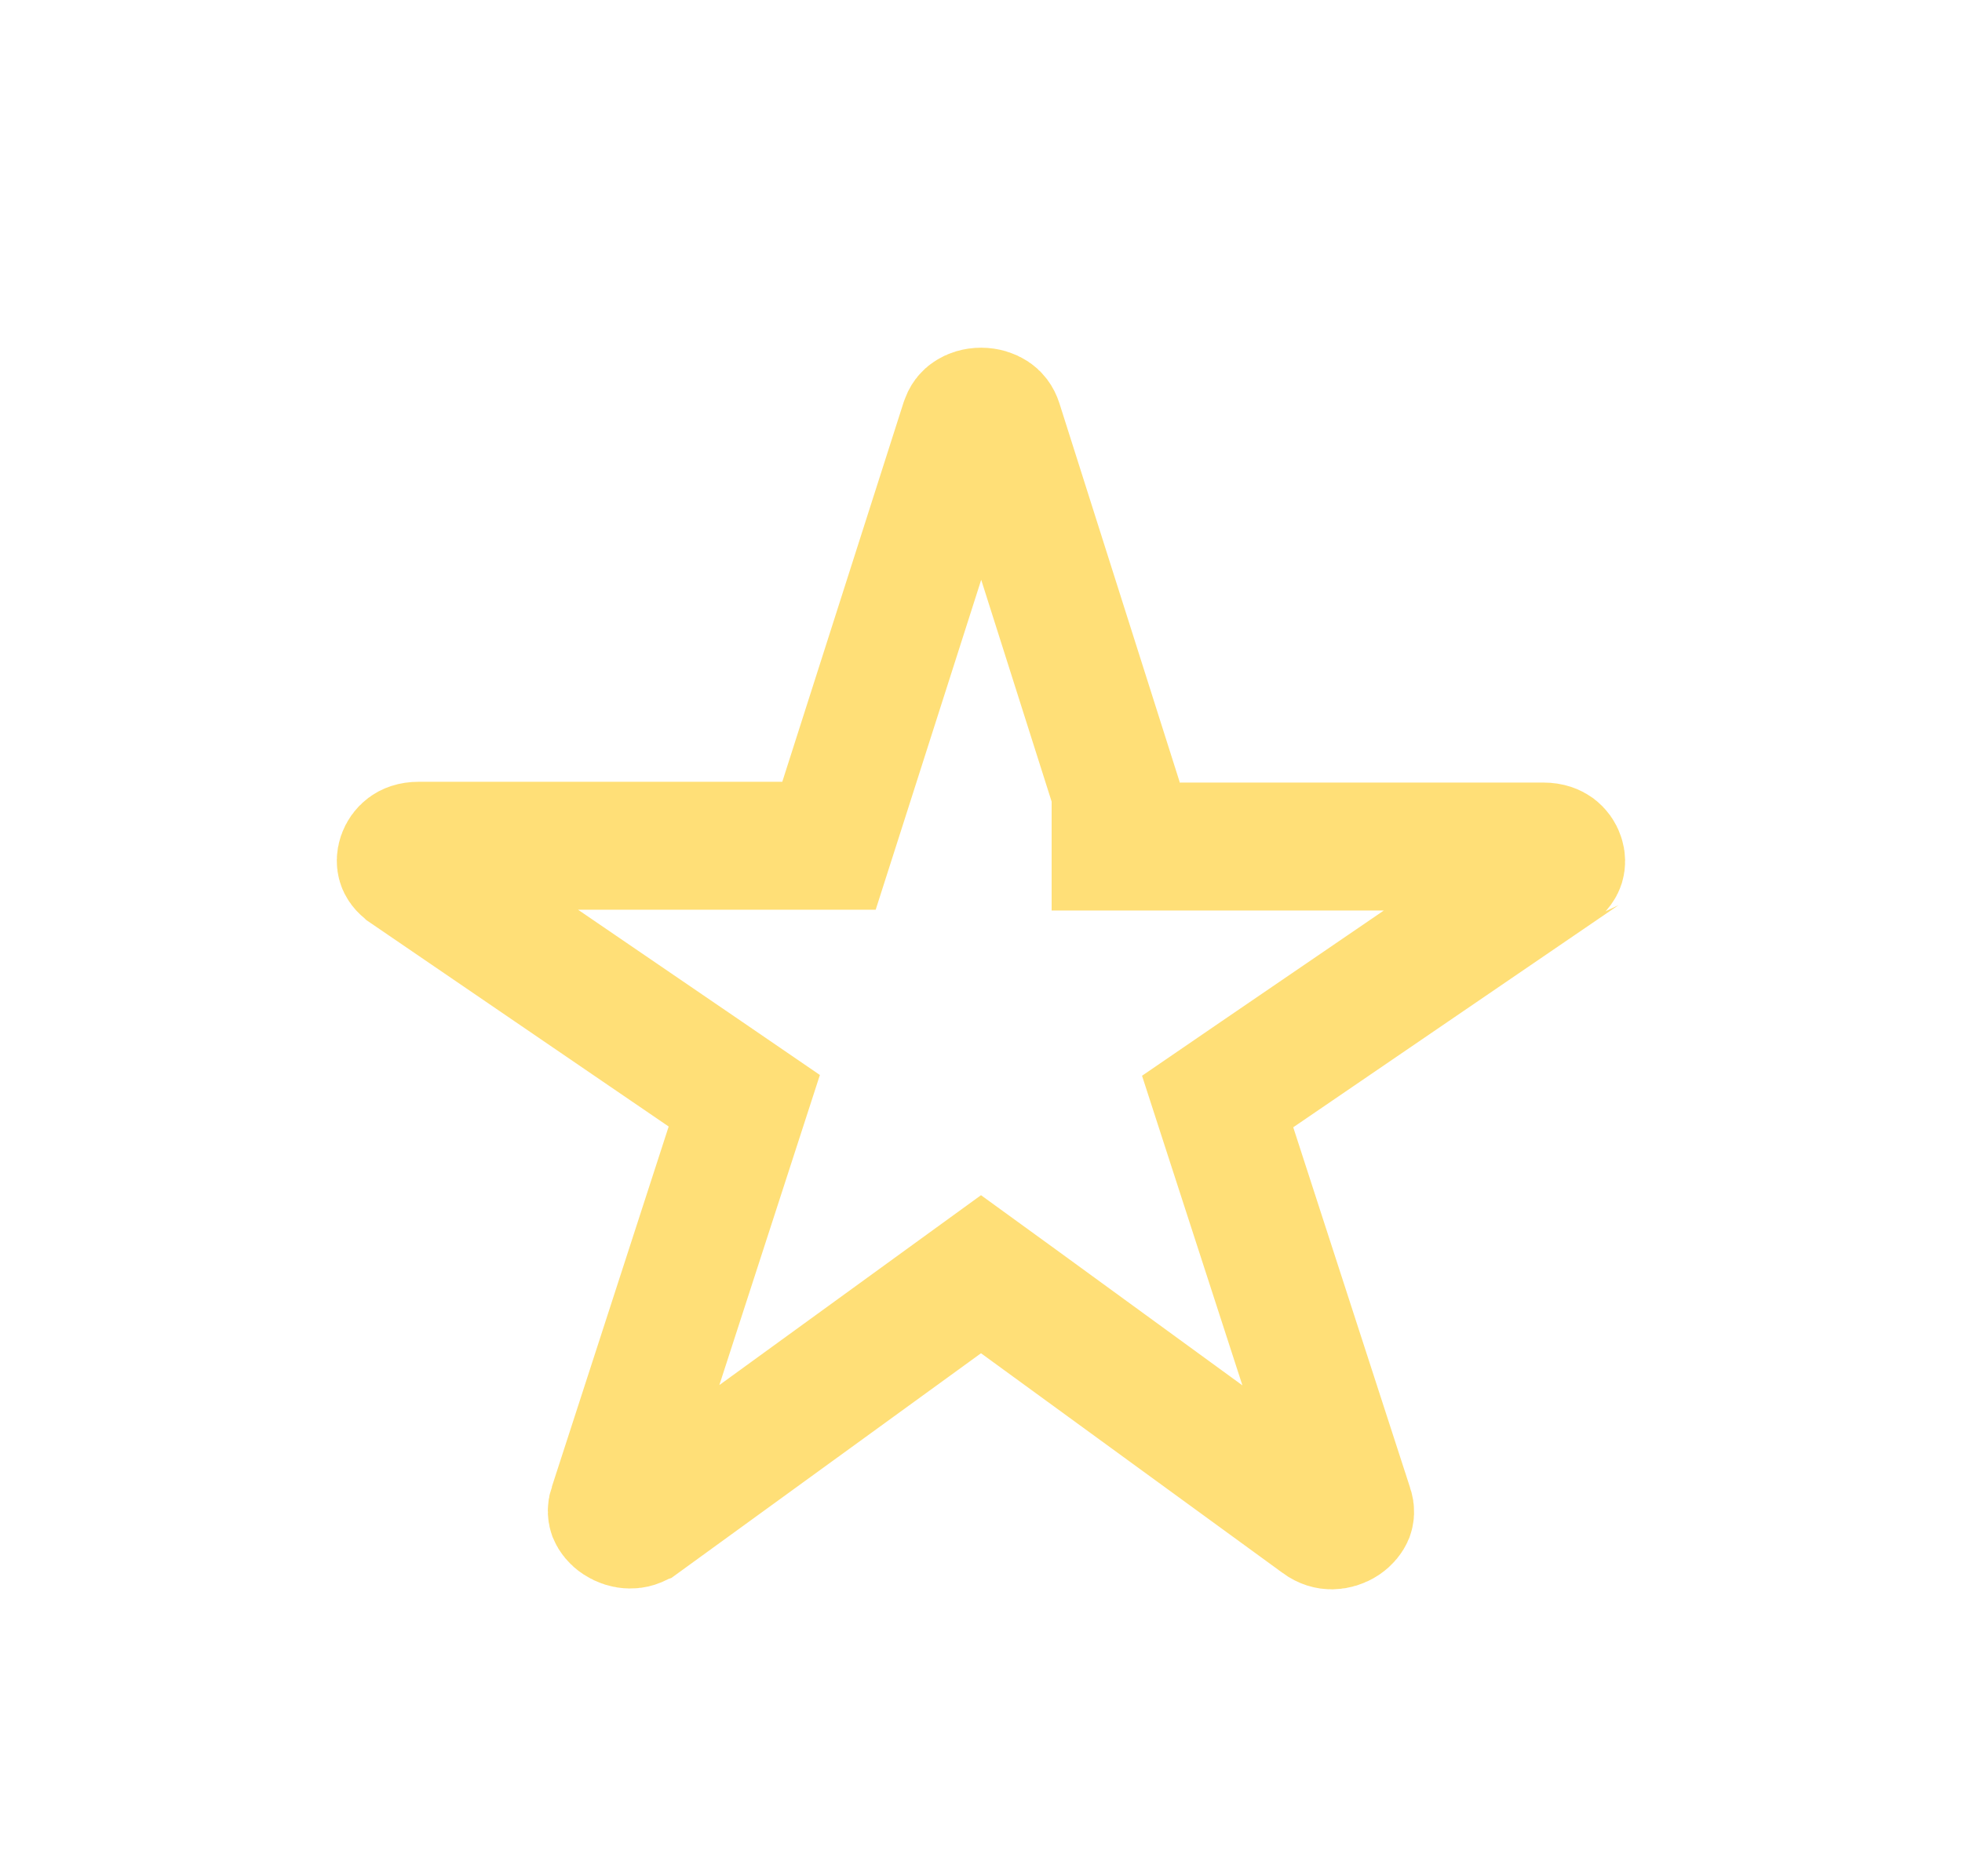 <svg width="23" height="22" viewBox="0 0 23 22" fill="none" xmlns="http://www.w3.org/2000/svg">
<path d="M11.705 4.958L13.078 9.283V9.926H13.828H18.093C18.167 9.926 18.208 9.947 18.232 9.964C18.259 9.985 18.281 10.014 18.292 10.049C18.304 10.083 18.302 10.112 18.296 10.133C18.291 10.148 18.278 10.18 18.224 10.217C18.223 10.217 18.223 10.218 18.223 10.218L14.737 12.599L14.274 12.916L14.447 13.45L15.817 17.676L15.818 17.677C15.833 17.723 15.826 17.746 15.821 17.761C15.812 17.782 15.791 17.814 15.748 17.843C15.706 17.871 15.657 17.885 15.613 17.886C15.574 17.886 15.53 17.876 15.479 17.839L15.477 17.837L11.941 15.261L11.5 14.941L11.059 15.261L7.523 17.828L7.523 17.828L7.52 17.829C7.469 17.867 7.425 17.877 7.386 17.876C7.342 17.876 7.293 17.861 7.251 17.833C7.208 17.805 7.187 17.773 7.178 17.752C7.173 17.737 7.166 17.714 7.181 17.668L7.182 17.667L8.552 13.441L8.725 12.907L8.262 12.59L4.773 10.207L4.773 10.207L4.771 10.205C4.72 10.17 4.707 10.141 4.703 10.127C4.697 10.107 4.695 10.078 4.707 10.042C4.719 10.007 4.741 9.976 4.769 9.955C4.793 9.937 4.834 9.917 4.906 9.917H9.171H9.718L9.885 9.395L11.303 4.959L11.303 4.959L11.306 4.951C11.321 4.903 11.343 4.879 11.367 4.864C11.396 4.844 11.443 4.827 11.501 4.827C11.559 4.827 11.607 4.844 11.639 4.865C11.665 4.882 11.689 4.908 11.705 4.958C11.705 4.958 11.705 4.958 11.705 4.958Z" stroke="#FFDF77" stroke-width="1.5"/>
</svg>
